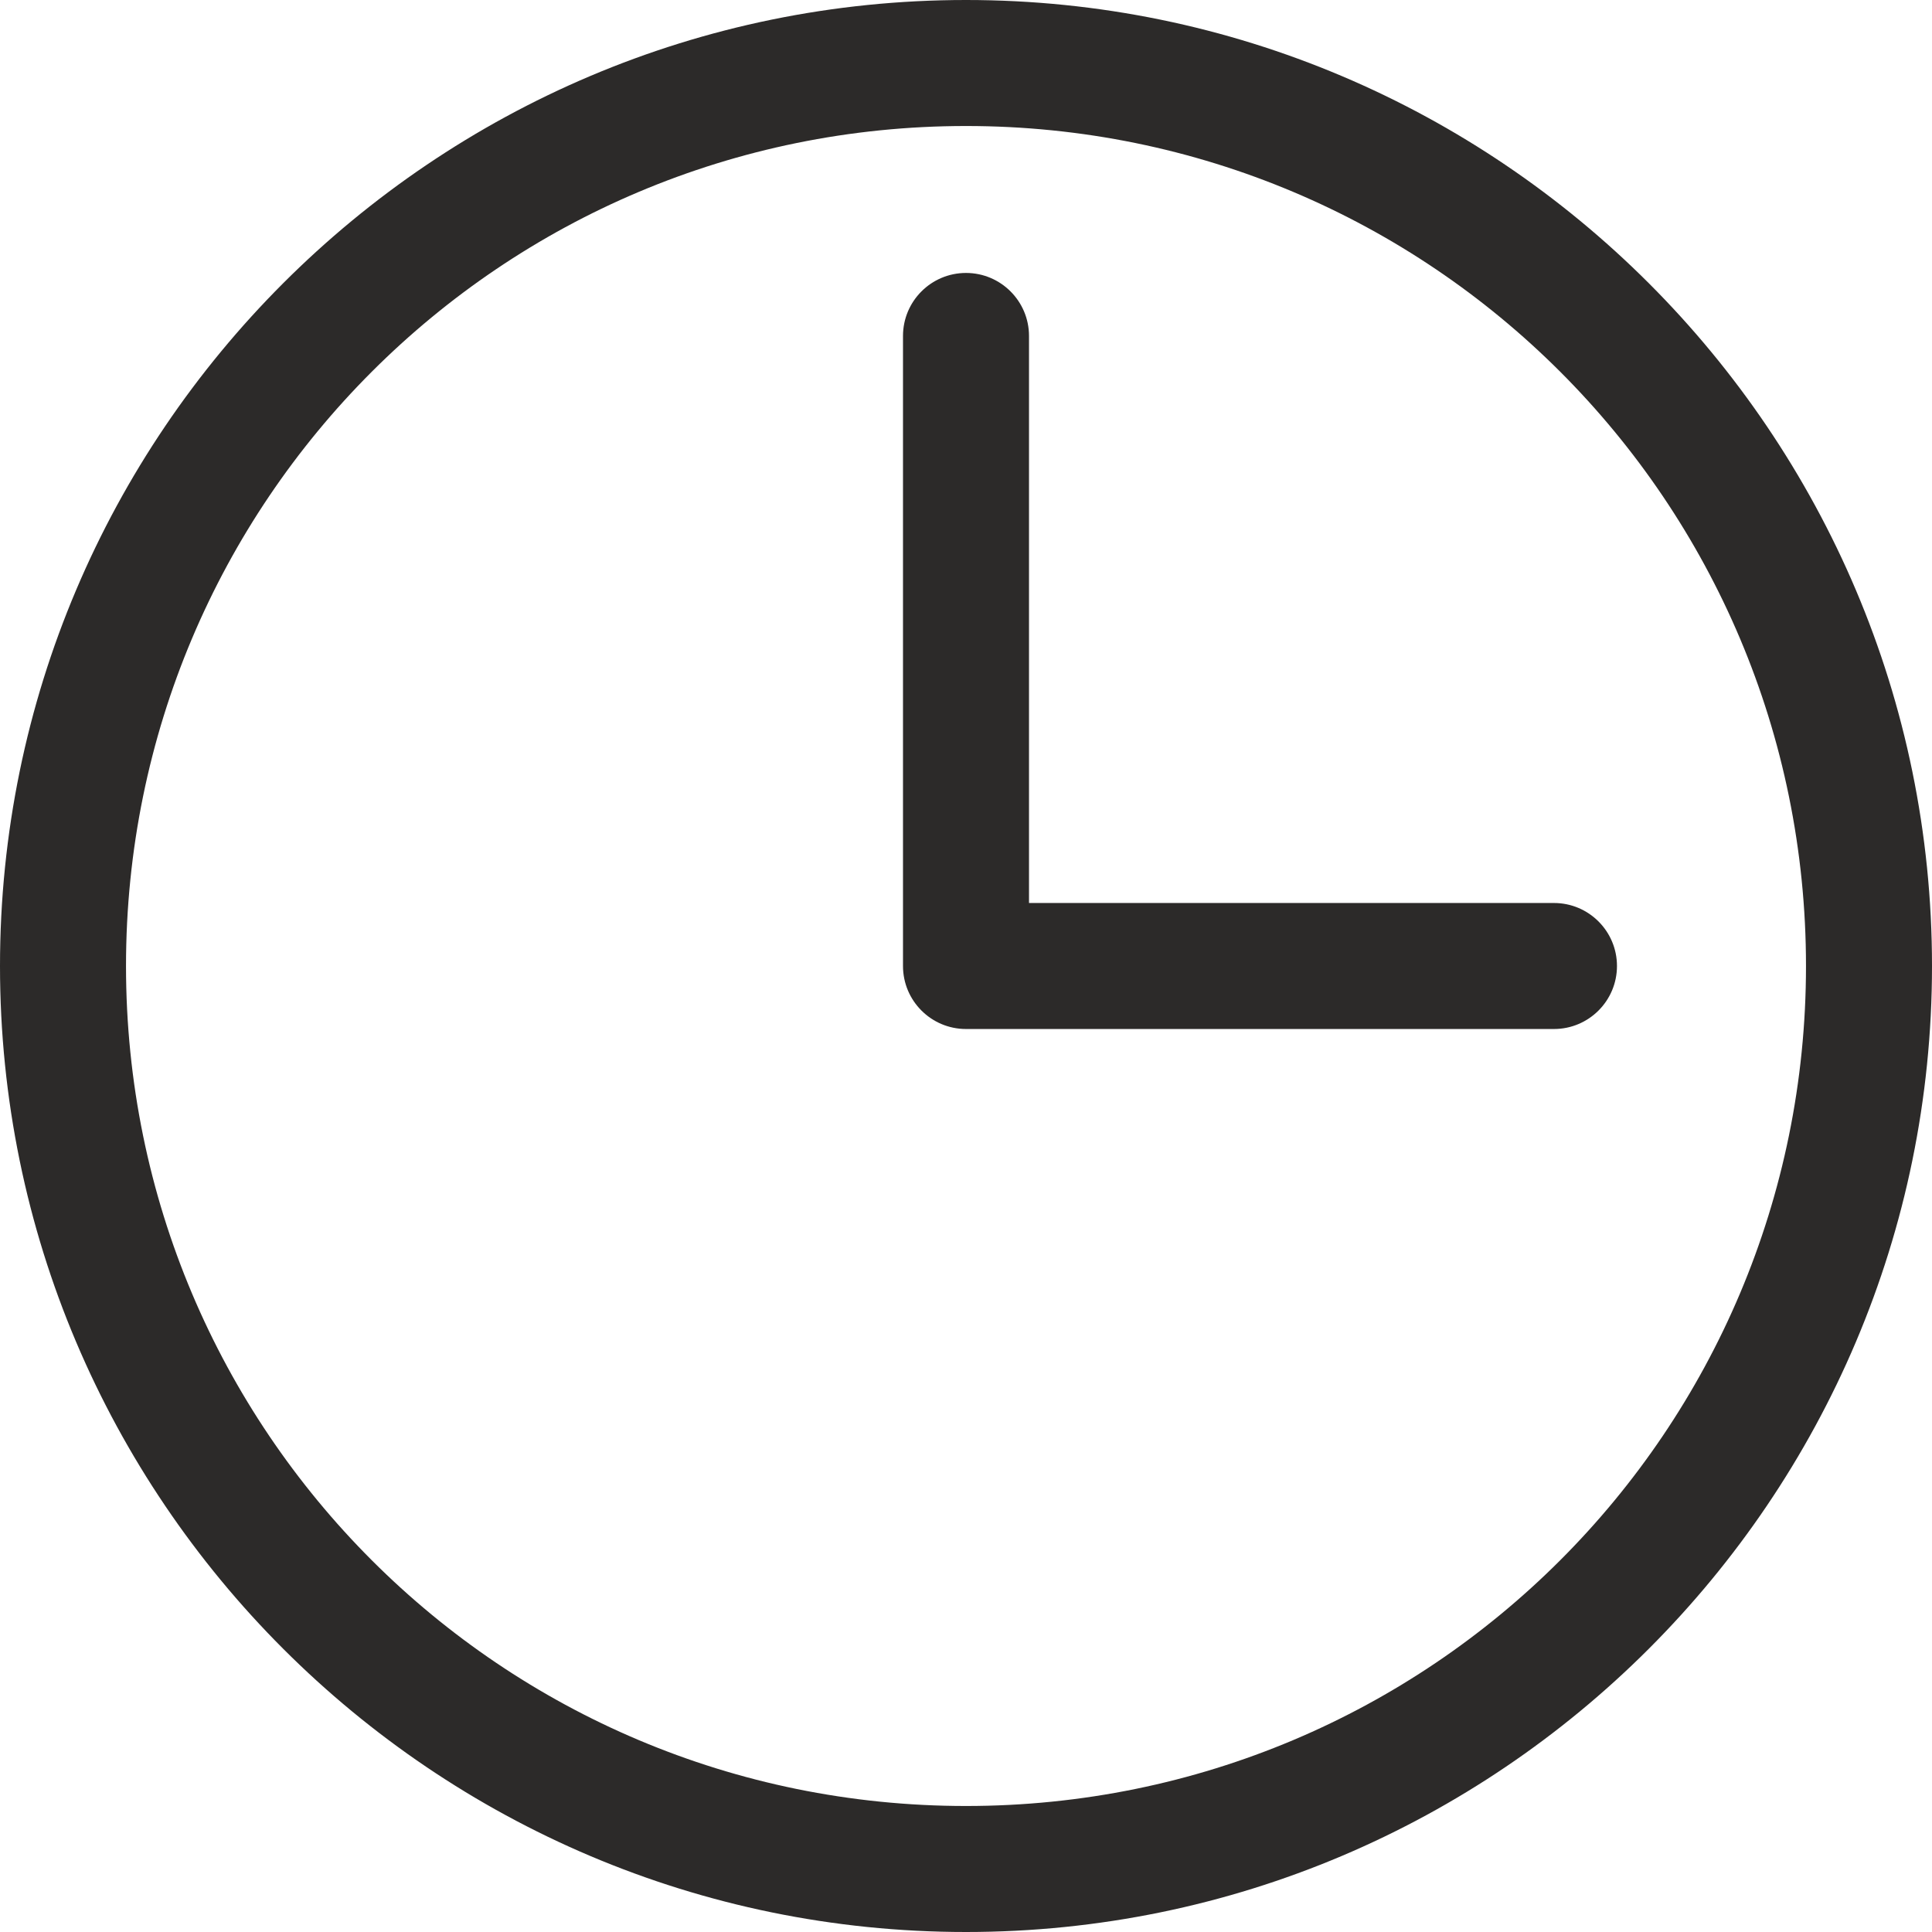 <svg xmlns="http://www.w3.org/2000/svg" width="18" height="18" viewBox="0 0 18 18">
  <path fill="#2C2A29" d="M9,0 C4.036,0 0,4.036 0,9 C0,13.964 4.036,18 9,18 C13.964,18 18,13.964 18,9 C18,4.036 13.964,0 9,0 Z M9,1.174 C13.329,1.174 16.826,4.671 16.826,9 C16.826,13.329 13.329,16.826 9,16.826 C4.671,16.826 1.174,13.329 1.174,9 C1.174,4.671 4.671,1.174 9,1.174 Z M9,2.543 C8.676,2.543 8.413,2.806 8.413,3.13 L8.413,9 C8.413,9.324 8.676,9.587 9,9.587 L14.478,9.587 C14.802,9.587 15.065,9.324 15.065,9 C15.065,8.676 14.802,8.413 14.478,8.413 L9.587,8.413 L9.587,3.13 C9.587,2.806 9.324,2.543 9,2.543 Z"/>
</svg>
